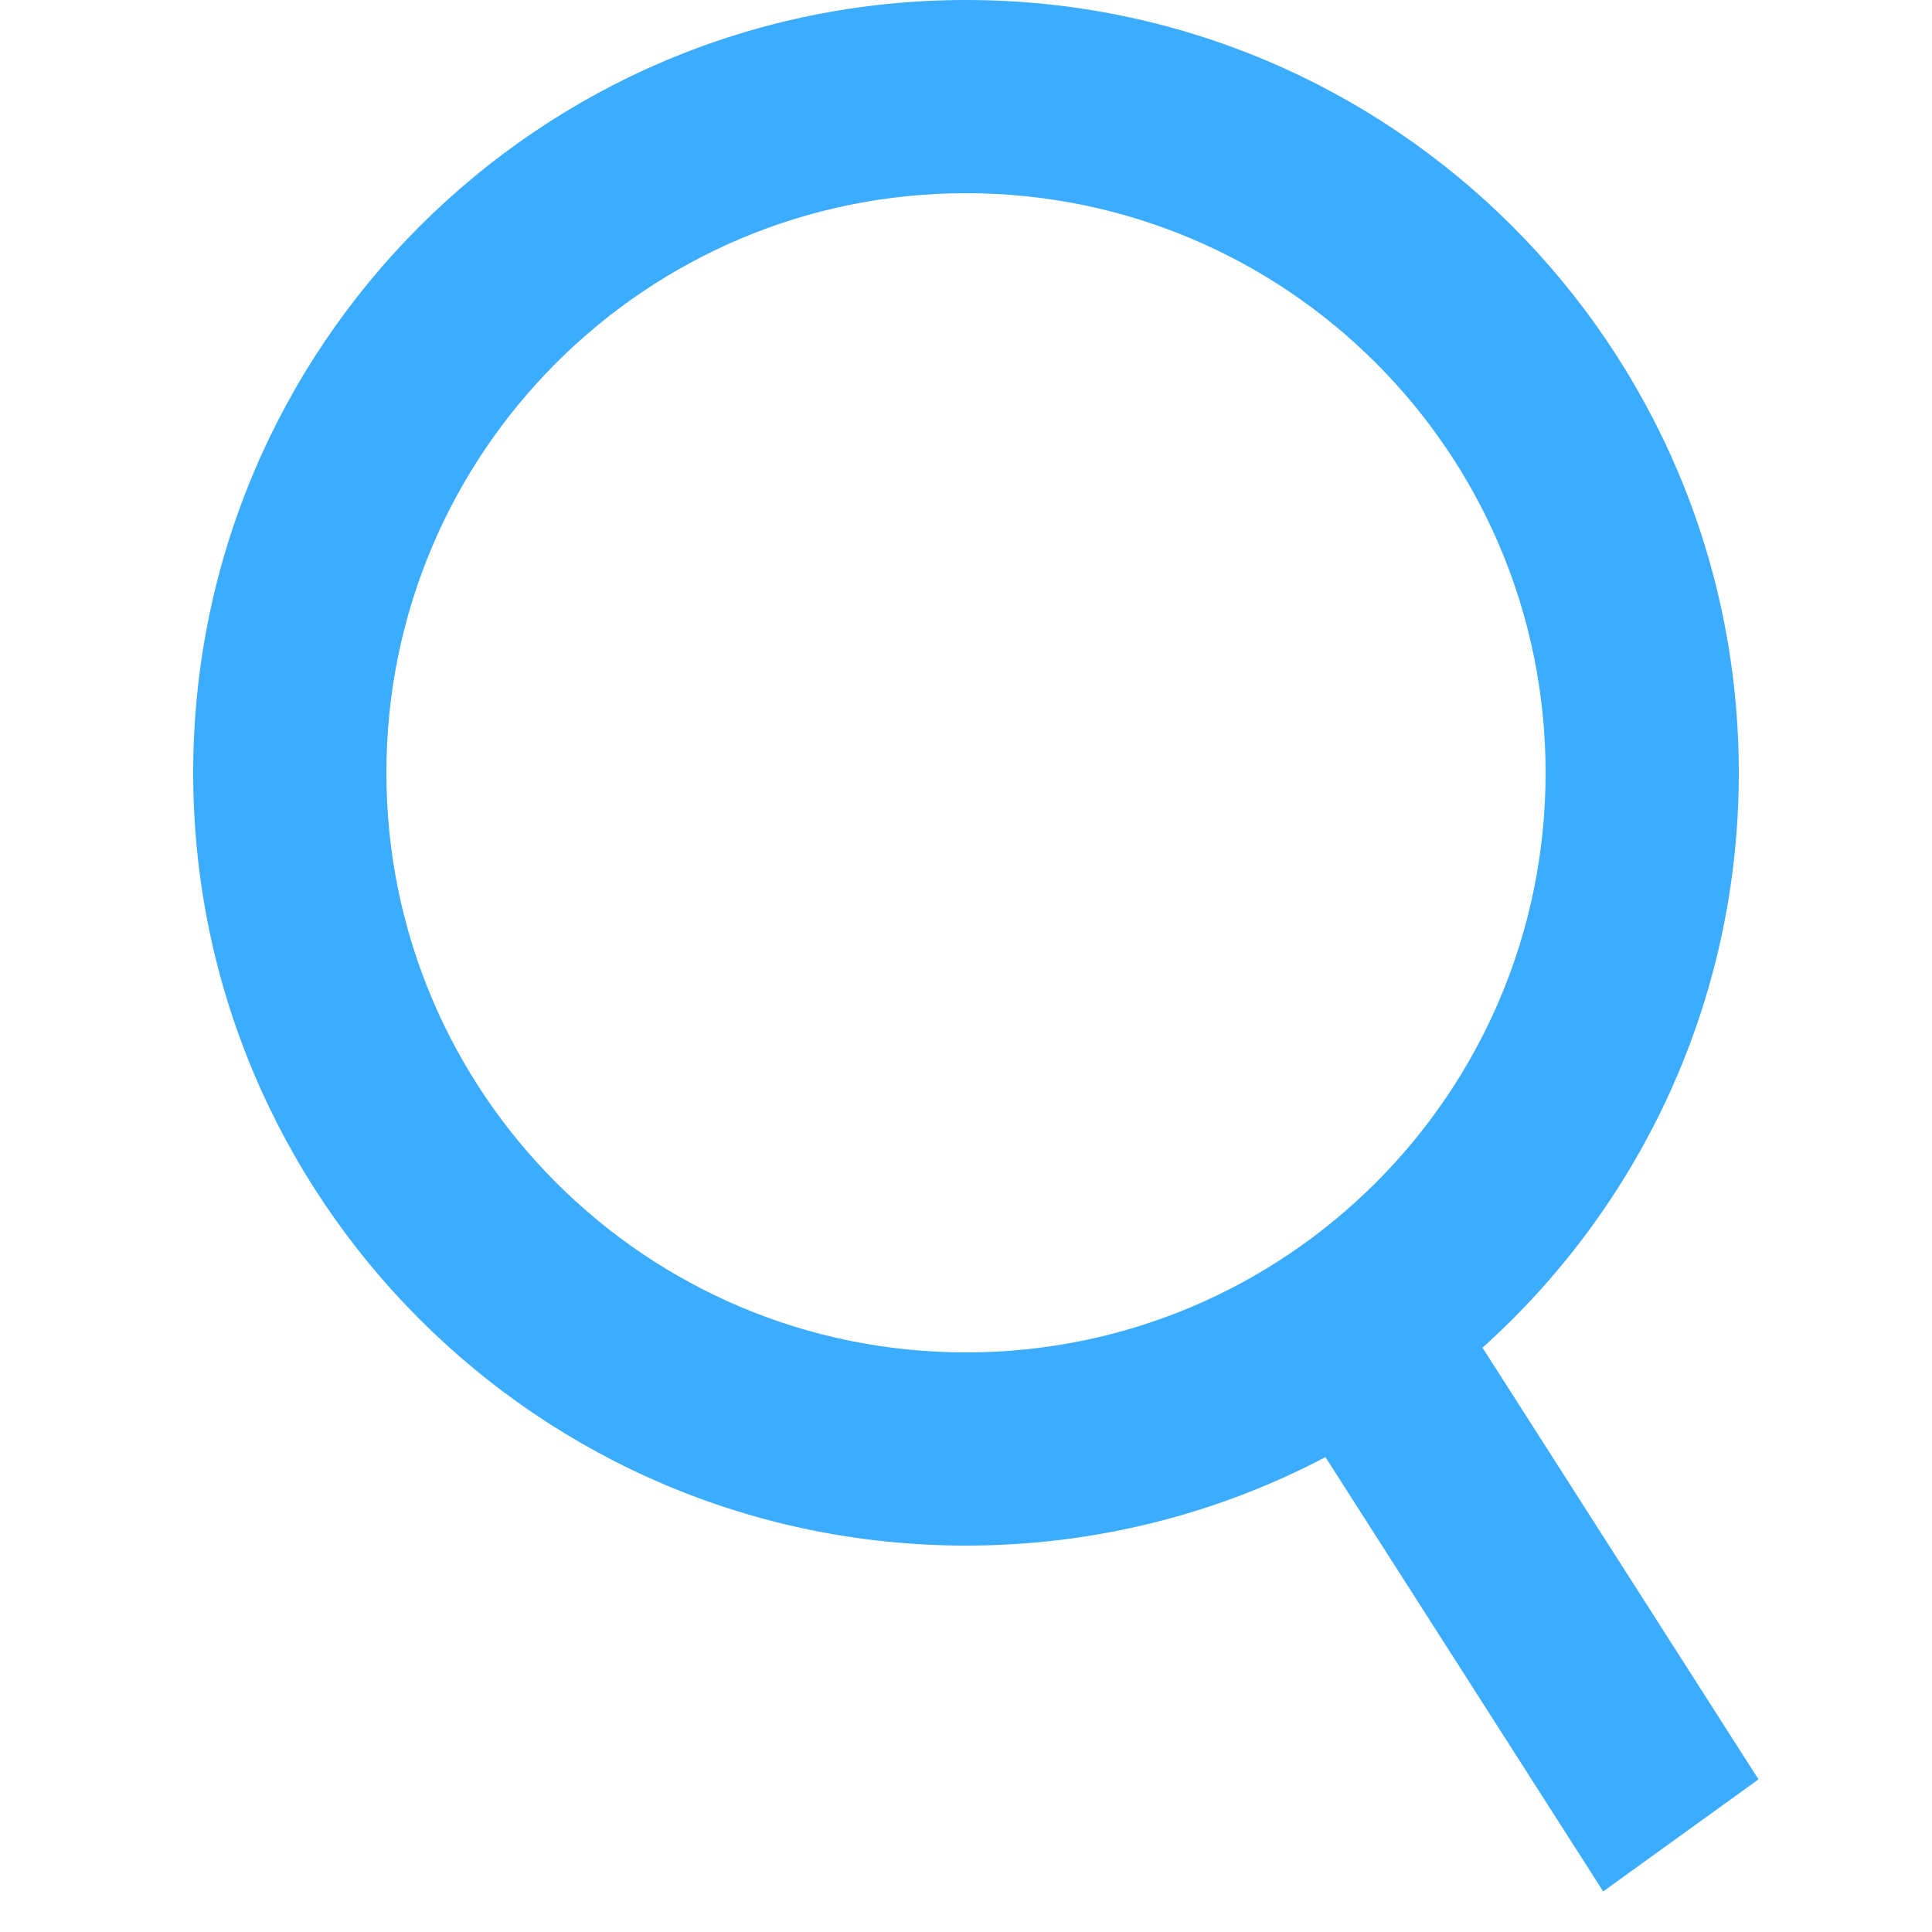 <svg width="20" height="20" viewBox="0 0 20 20" fill="none" xmlns="http://www.w3.org/2000/svg">
<path fill-rule="evenodd" clip-rule="evenodd" d="M4 8C4 11.314 6.686 14 10 14C13.314 14 16 11.314 16 8C16 4.686 13.314 2 10 2C6.686 2 4 4.686 4 8ZM2 8C2 12.418 5.582 16 10 16C11.343 16 12.609 15.669 13.721 15.084L16.596 19.58L18.204 18.42L15.347 13.951C16.976 12.487 18 10.363 18 8C18 3.582 14.418 0 10 0C5.582 0 2 3.582 2 8Z" fill="#3CACFE"/>
</svg>
